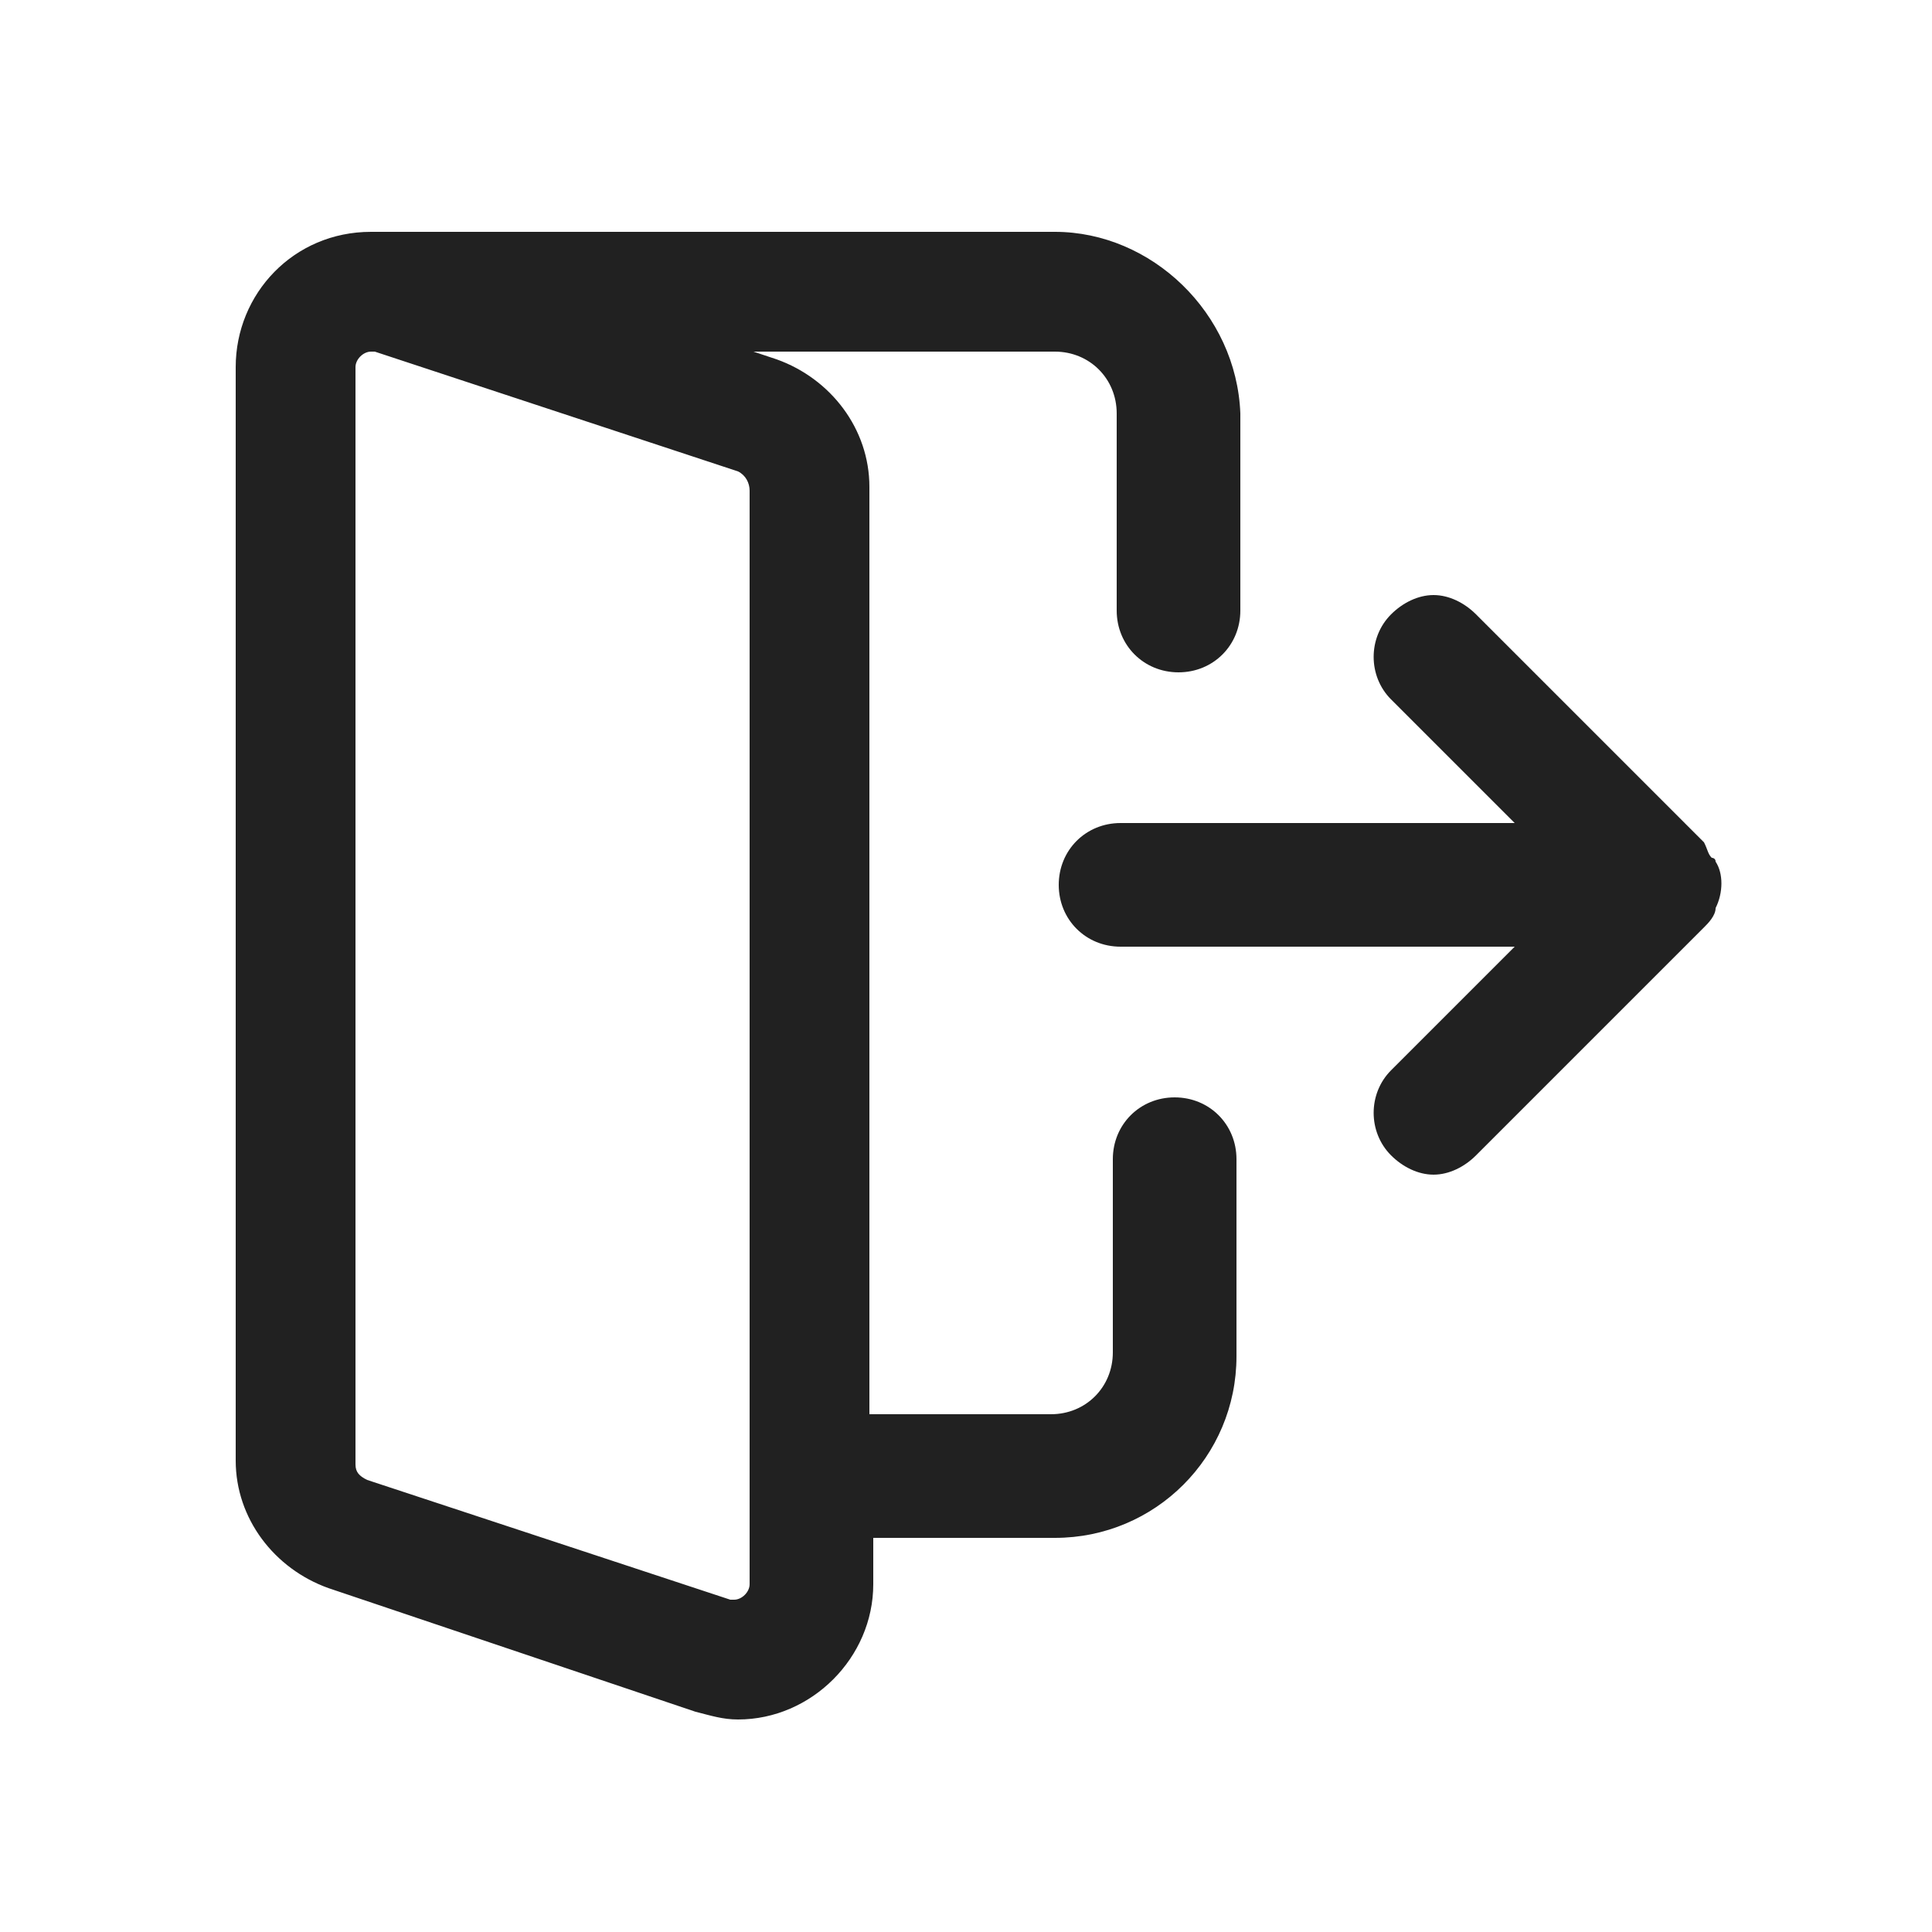<?xml version="1.0" encoding="utf-8"?>
<!-- Generator: Adobe Illustrator 24.1.1, SVG Export Plug-In . SVG Version: 6.00 Build 0)  -->
<svg version="1.1" id="Layer_1" xmlns="http://www.w3.org/2000/svg" xmlns:xlink="http://www.w3.org/1999/xlink" x="0px" y="0px"
	 viewBox="0 0 50 50" style="enable-background:new 0 0 50 50;" xml:space="preserve">
<style type="text/css">
	.st0{fill:#212121;}
</style>
<g>
	<path class="st0" d="M44.4,22.3L44.4,22.3c0-0.1-0.1-0.1-0.1-0.1c-0.1-0.1-0.1-0.2-0.2-0.4l-5.9-5.9c-0.3-0.3-0.7-0.5-1.1-0.5
		c0,0,0,0,0,0c-0.4,0-0.8,0.2-1.1,0.5c-0.6,0.6-0.6,1.6,0,2.2l3.2,3.2H29c-0.9,0-1.6,0.7-1.6,1.6c0,0.9,0.7,1.6,1.6,1.6h10.2
		L36,27.7c-0.6,0.6-0.6,1.6,0,2.2c0.3,0.3,0.7,0.5,1.1,0.5s0.8-0.2,1.1-0.5l5.9-5.9c0.1-0.1,0.3-0.3,0.3-0.5
		C44.6,23.1,44.6,22.6,44.4,22.3z"/>
	<path class="st0" d="M30.4,28.4c-0.9,0-1.6,0.7-1.6,1.6V35c0,0.9-0.7,1.6-1.6,1.6h-4.7v-24c0-1.5-1-2.8-2.4-3.3l-0.6-0.2h7.8
		c0.9,0,1.6,0.7,1.6,1.6v5.1c0,0.9,0.7,1.6,1.6,1.6s1.6-0.7,1.6-1.6v-5.1C32,8.1,29.8,6,27.3,6H9.6C7.6,6,6.1,7.6,6.1,9.5v28.3
		c0,1.5,1,2.8,2.4,3.3l9.5,3.2c0.4,0.1,0.7,0.2,1.1,0.2c1.9,0,3.5-1.6,3.5-3.5v-1.2h4.7c2.6,0,4.7-2.1,4.7-4.7V30
		C32,29.1,31.3,28.4,30.4,28.4z M19.4,12.7v28.3c0,0.2-0.2,0.4-0.4,0.4c-0.1,0-0.1,0-0.1,0l-9.4-3.1c-0.2-0.1-0.3-0.2-0.3-0.4V9.5
		c0-0.2,0.2-0.4,0.4-0.4c0.1,0,0.1,0,0.1,0l9.4,3.1C19.3,12.3,19.4,12.5,19.4,12.7z"/>
</g>
</svg>
